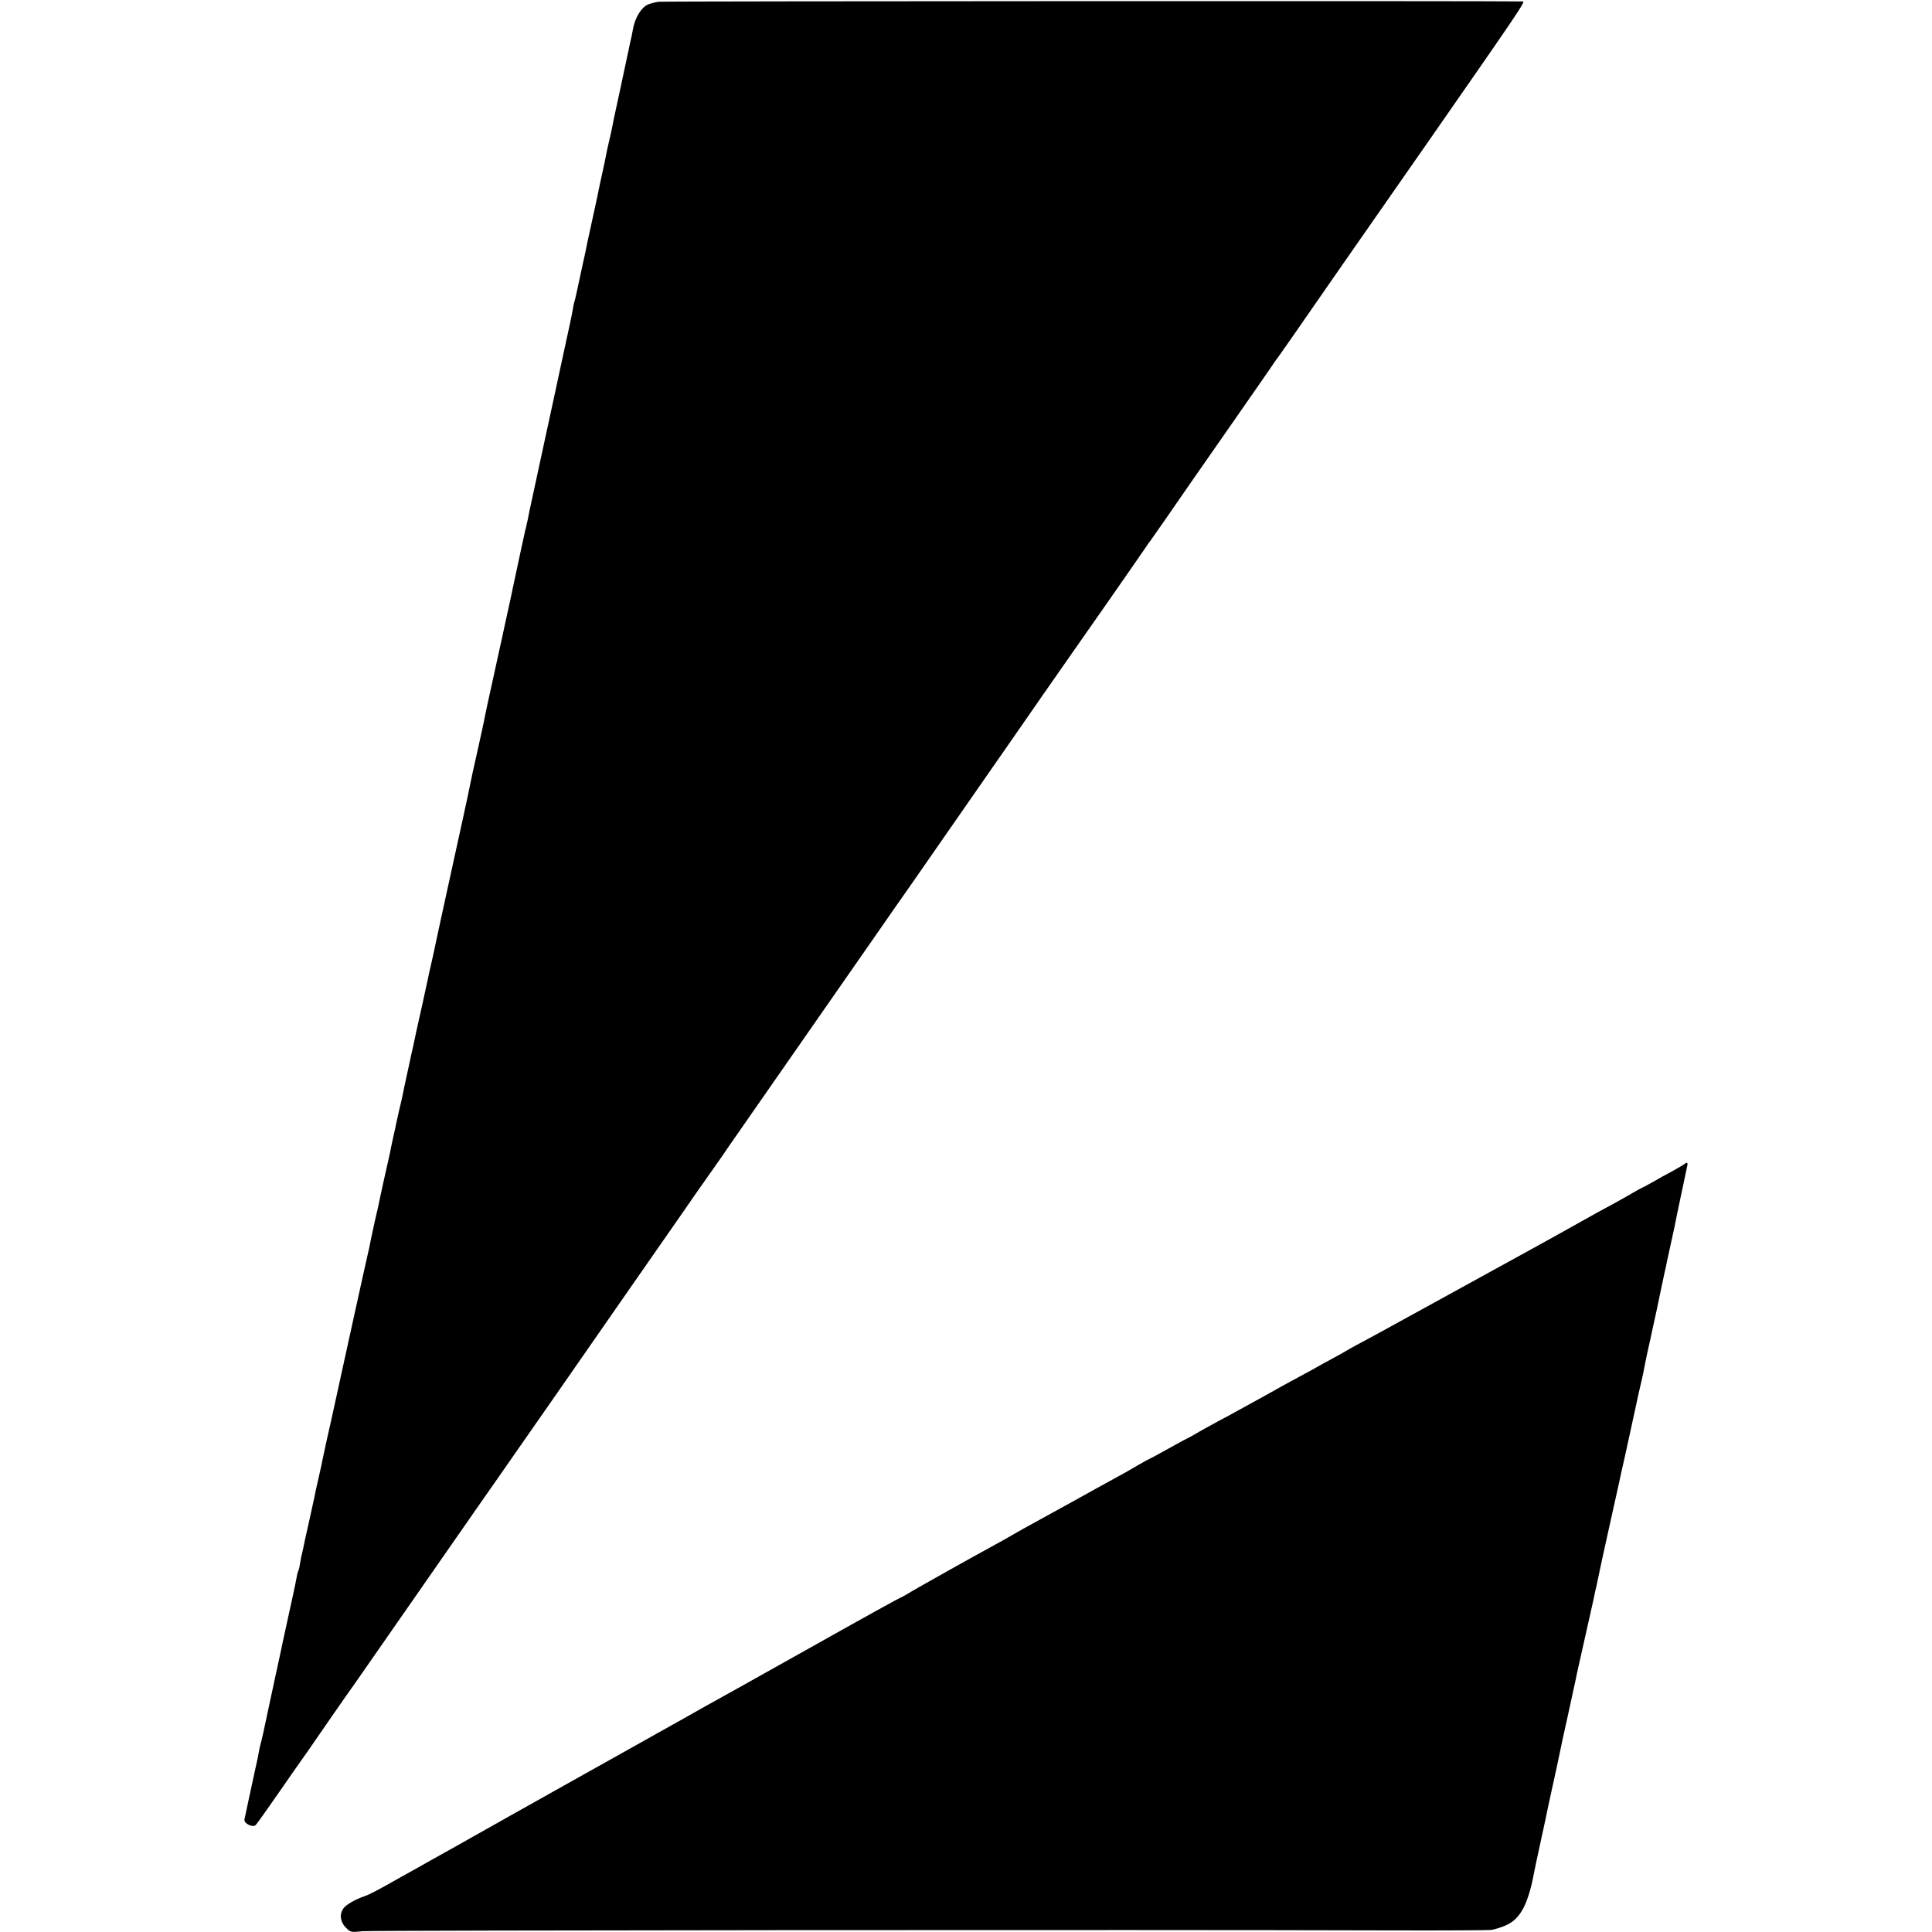 <?xml version="1.0" standalone="no"?>
<!DOCTYPE svg PUBLIC "-//W3C//DTD SVG 20010904//EN"
 "http://www.w3.org/TR/2001/REC-SVG-20010904/DTD/svg10.dtd">
<svg version="1.0" xmlns="http://www.w3.org/2000/svg"
 width="1213pt" height="1213pt" viewBox="0 0 1213 1213"
 preserveAspectRatio="xMidYMid meet">
<g transform="translate(0,1213) scale(0.1,-0.1)"
fill="#000000" stroke="none">
<path d="M4135 12119 c-22 -3 -52 -11 -66 -17 -41 -17 -81 -81 -94 -150 -3
-15 -7 -36 -9 -47 -3 -11 -14 -63 -25 -115 -21 -100 -79 -371 -87 -405 -2 -11
-6 -32 -9 -47 -3 -16 -12 -58 -21 -95 -9 -38 -18 -79 -20 -93 -4 -22 -13 -64
-20 -95 -7 -28 -33 -154 -37 -175 -3 -14 -19 -88 -36 -165 -17 -77 -33 -151
-35 -165 -3 -14 -7 -34 -10 -45 -3 -11 -16 -76 -31 -144 -14 -69 -28 -127 -30
-130 -1 -3 -6 -23 -9 -45 -3 -21 -28 -140 -56 -265 -27 -124 -51 -237 -54
-251 -3 -14 -32 -149 -65 -300 -33 -151 -69 -320 -81 -375 -12 -55 -24 -111
-26 -125 -3 -14 -7 -32 -9 -40 -4 -12 -53 -238 -71 -325 -2 -11 -17 -81 -33
-155 -16 -74 -32 -146 -35 -160 -3 -14 -18 -86 -35 -160 -16 -74 -32 -146 -35
-160 -3 -14 -7 -34 -10 -45 -12 -55 -38 -173 -43 -200 -2 -16 -23 -109 -44
-205 -22 -96 -42 -188 -45 -205 -3 -16 -25 -122 -50 -235 -25 -113 -61 -277
-80 -365 -19 -88 -46 -209 -59 -270 -13 -60 -26 -121 -29 -135 -3 -14 -14 -68
-26 -120 -12 -52 -24 -105 -26 -118 -5 -24 -45 -207 -71 -322 -8 -36 -16 -74
-18 -85 -3 -11 -18 -81 -34 -155 -16 -74 -32 -146 -34 -160 -3 -14 -12 -55
-21 -91 -8 -37 -17 -78 -20 -90 -2 -13 -9 -44 -15 -69 -5 -25 -12 -56 -15 -70
-2 -14 -11 -54 -19 -90 -21 -91 -45 -201 -51 -230 -2 -14 -16 -77 -31 -140
-14 -63 -28 -128 -31 -145 -3 -16 -9 -46 -14 -65 -5 -19 -56 -253 -115 -520
-58 -267 -110 -503 -115 -525 -10 -42 -45 -201 -54 -245 -2 -14 -14 -68 -26
-120 -12 -52 -24 -106 -26 -120 -3 -14 -19 -86 -35 -160 -17 -74 -33 -146 -35
-160 -3 -14 -7 -32 -9 -40 -3 -8 -7 -33 -11 -55 -3 -22 -8 -43 -11 -47 -4 -8
-8 -25 -18 -80 -3 -15 -21 -101 -41 -190 -20 -90 -38 -174 -41 -188 -2 -14
-22 -104 -43 -200 -21 -96 -48 -222 -60 -280 -12 -58 -25 -118 -30 -135 -5
-16 -11 -43 -14 -60 -2 -16 -14 -73 -26 -125 -11 -52 -30 -138 -41 -190 -11
-52 -22 -103 -24 -113 -6 -25 52 -54 71 -35 7 7 74 101 148 208 74 107 139
200 143 205 5 6 51 72 103 148 52 76 129 186 170 245 42 59 101 143 131 187
31 44 145 208 254 365 109 157 220 317 247 355 46 66 315 453 338 485 12 17
275 395 359 515 118 171 740 1064 786 1130 27 39 64 93 83 120 20 28 65 93
102 145 37 52 87 124 111 160 25 36 139 200 254 365 190 273 585 840 724 1040
30 44 79 114 108 155 29 41 57 82 63 90 10 15 338 487 449 646 31 44 99 142
151 217 108 156 338 487 370 532 41 57 482 690 498 715 9 14 20 30 25 35 4 6
42 60 84 120 141 204 179 259 403 580 123 176 241 347 264 380 22 33 44 65 49
70 4 6 54 76 110 157 146 211 431 621 642 923 100 143 203 292 230 330 528
759 573 825 557 826 -108 4 -5398 2 -5427 -2z"/>
<path d="M10575 4821 c-6 -5 -39 -24 -75 -44 -36 -19 -94 -51 -128 -71 -35
-20 -66 -36 -68 -36 -2 0 -26 -14 -54 -30 -28 -17 -79 -45 -113 -64 -34 -18
-82 -45 -107 -58 -25 -14 -148 -83 -274 -153 -126 -70 -254 -140 -285 -157
-31 -17 -189 -104 -351 -193 -383 -211 -581 -319 -600 -328 -8 -4 -29 -16 -47
-26 -17 -11 -67 -39 -110 -62 -43 -23 -87 -47 -98 -54 -11 -7 -54 -30 -95 -52
-89 -48 -164 -89 -205 -113 -16 -9 -61 -34 -98 -54 -37 -20 -82 -45 -100 -55
-18 -10 -72 -40 -122 -66 -49 -27 -112 -61 -138 -77 -26 -15 -49 -28 -51 -28
-2 0 -56 -29 -120 -65 -64 -36 -118 -65 -120 -65 -2 0 -37 -19 -78 -43 -40
-24 -107 -62 -149 -84 -42 -23 -157 -86 -255 -141 -99 -54 -210 -116 -249
-137 -38 -21 -95 -52 -125 -70 -30 -18 -80 -46 -110 -62 -115 -62 -517 -287
-552 -310 -21 -12 -40 -23 -42 -23 -5 0 -199 -107 -596 -330 -91 -51 -282
-158 -425 -238 -143 -79 -295 -164 -338 -189 -42 -24 -99 -55 -125 -70 -26
-14 -63 -35 -82 -46 -19 -11 -222 -124 -450 -252 -475 -266 -446 -250 -650
-365 -85 -48 -211 -119 -280 -157 -69 -39 -147 -83 -175 -98 -173 -98 -214
-119 -246 -130 -62 -22 -117 -54 -133 -77 -26 -37 -20 -85 15 -120 30 -30 30
-31 107 -23 68 6 4921 10 6472 5 327 -1 604 1 616 3 108 26 155 58 197 134 24
44 49 124 62 193 9 47 24 119 55 260 10 47 21 96 24 110 4 24 38 180 70 325 8
39 17 82 20 95 2 14 25 117 50 230 25 113 47 216 50 230 2 14 28 128 56 253
28 126 53 238 56 250 3 19 15 70 19 87 1 4 8 36 21 100 1 8 28 128 58 265 31
138 58 259 60 270 2 11 20 94 41 185 20 91 47 217 61 280 13 63 31 142 39 175
8 33 17 76 20 95 3 19 19 94 35 165 26 116 62 285 76 355 3 14 10 45 15 70 6
25 13 56 15 70 3 14 14 63 24 110 10 47 21 96 24 110 3 20 66 318 80 383 4 18
-4 22 -19 8z"/>
</g>
</svg>
